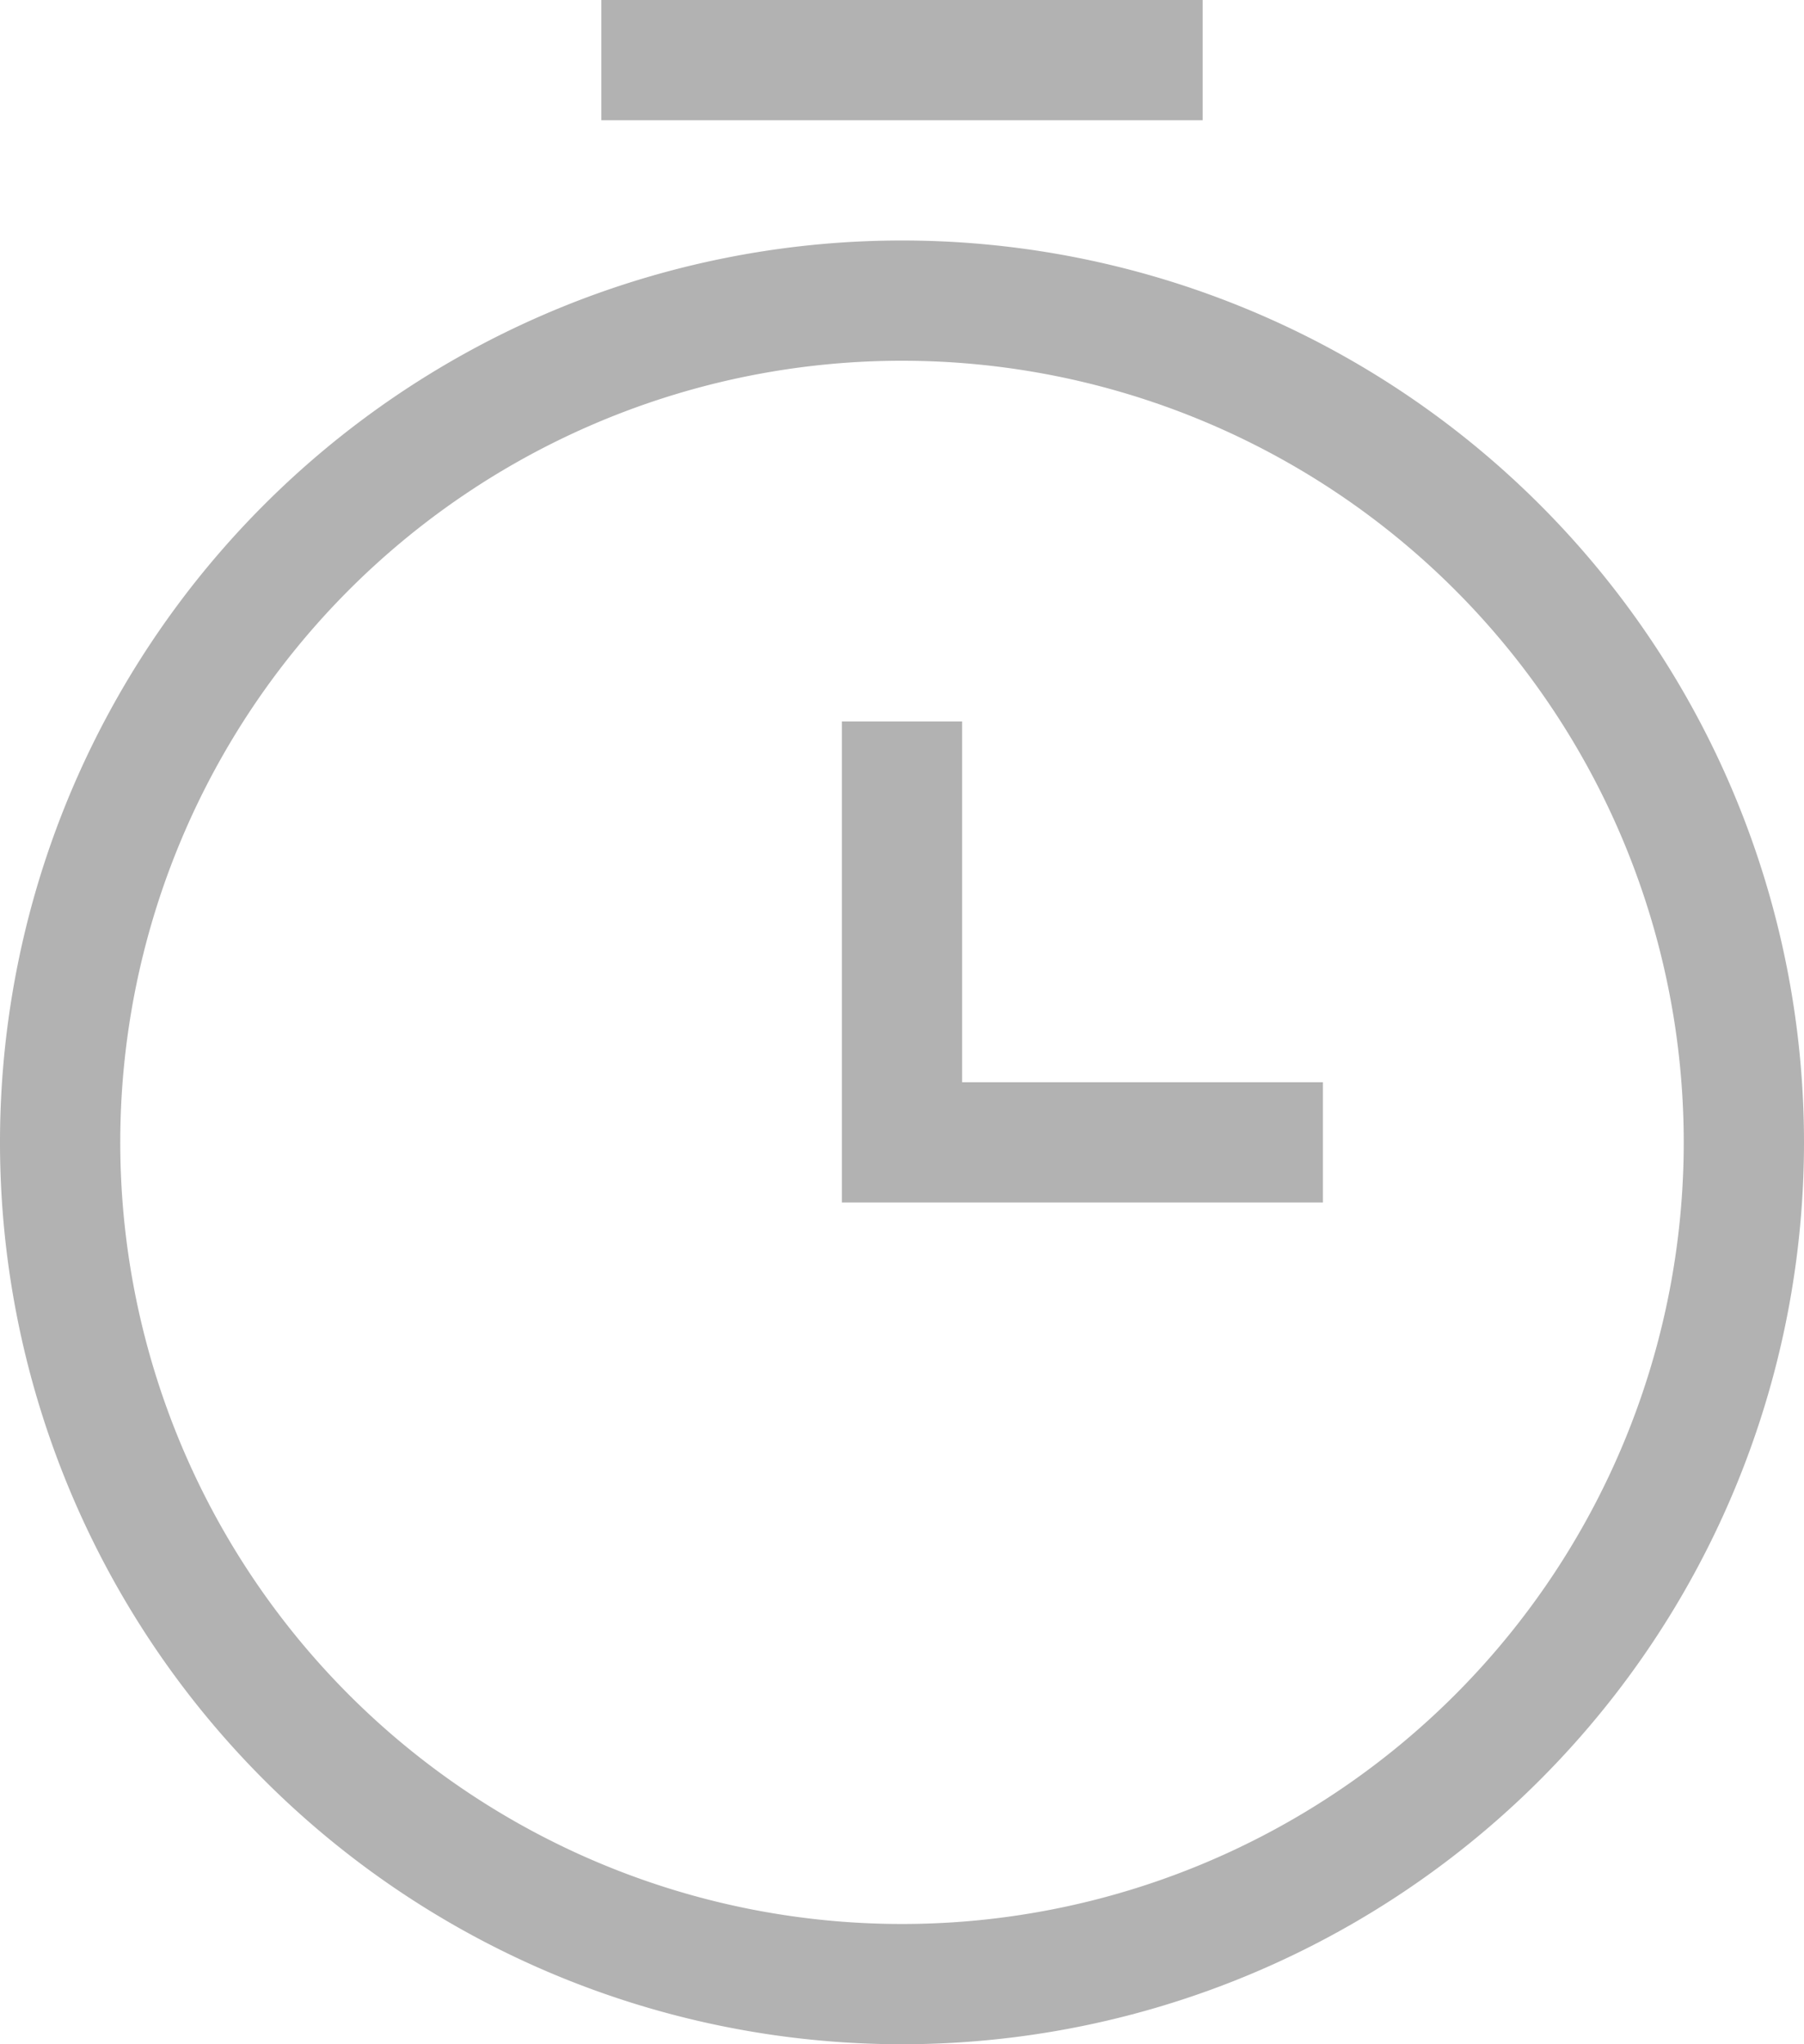 <svg xmlns="http://www.w3.org/2000/svg" width="15" height="17" viewBox="0 0 15 17">
  <defs>
    <style>
      .cls-1 {
        fill: #b2b2b2;
        fill-rule: evenodd;
      }
    </style>
  </defs>
  <path id="Rectangle_1_copy_26" data-name="Rectangle 1 copy 26" class="cls-1" d="M339.5,1594a7.5,7.5,0,1,1,7.5-7.5A7.5,7.5,0,0,1,339.5,1594Zm0-14a6.5,6.5,0,1,0,6.5,6.5A6.5,6.5,0,0,0,339.5,1580Zm-0.5,6v-3h1v3h3v1h-4v-1Zm-2-9h5v1h-5v-1Z" transform="translate(-332 -1577)"/>
</svg>
